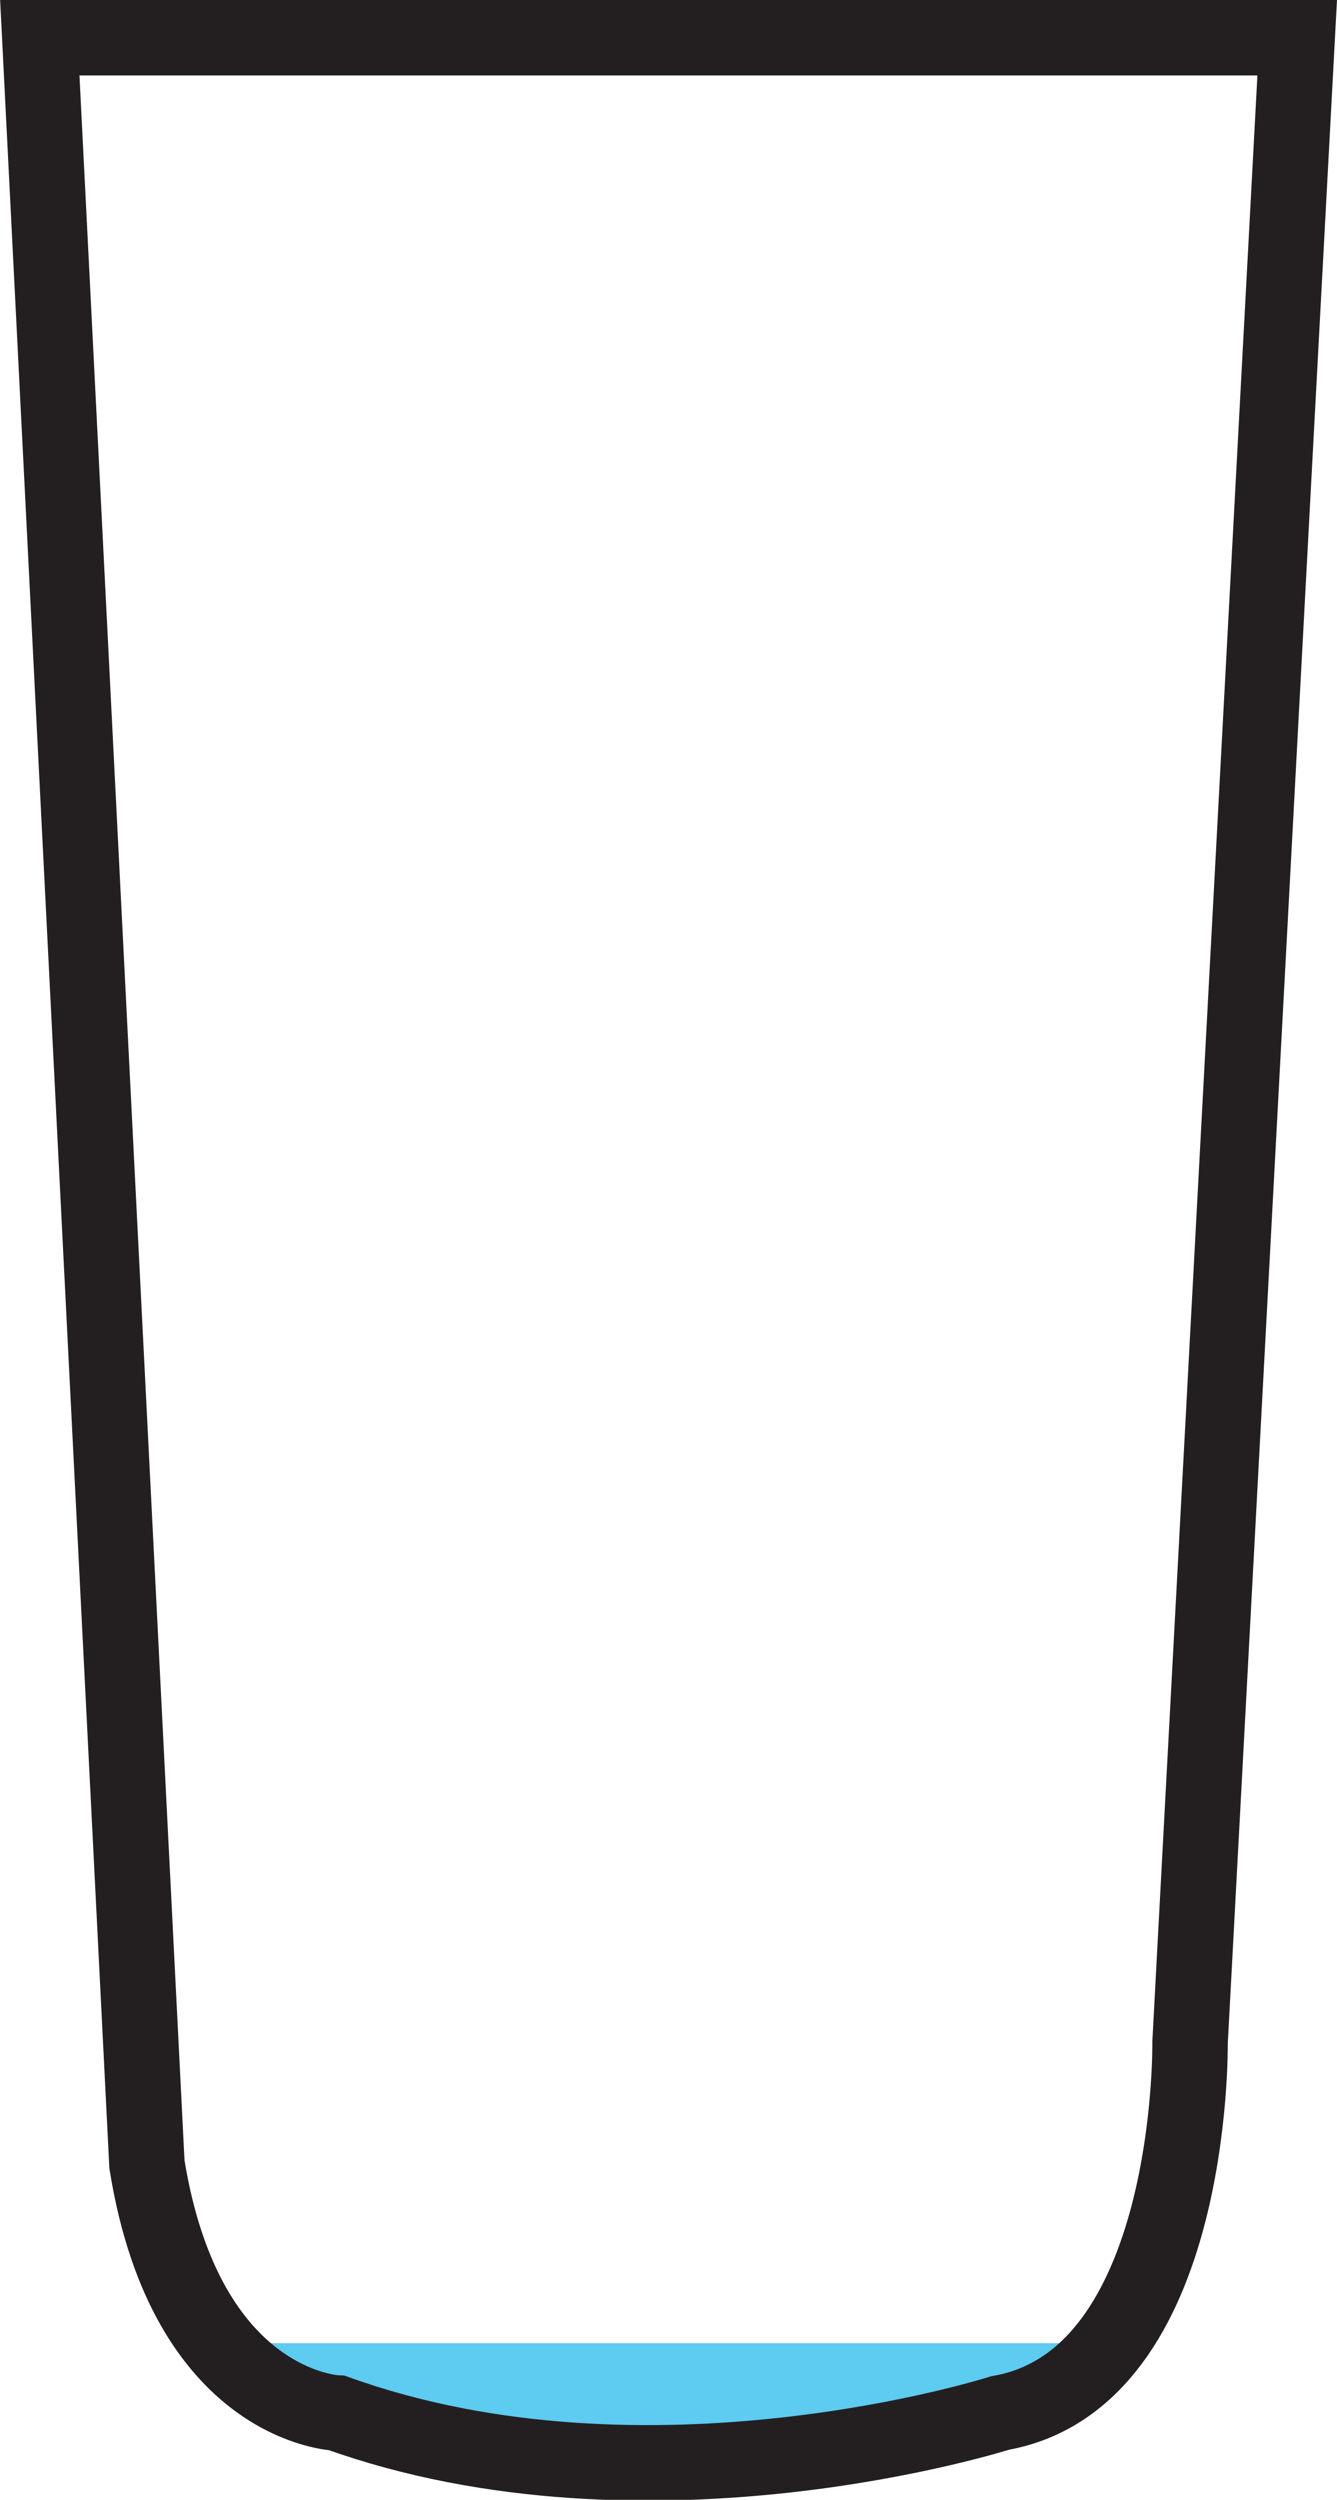<svg id="Layer_1" data-name="Layer 1" xmlns="http://www.w3.org/2000/svg" viewBox="0 0 70.88 132.48"><defs><style>.cls-1{fill:#5ecbf1;}.cls-2{fill:none;stroke:#231f20;stroke-miterlimit:10;stroke-width:4px;}</style></defs><title>cup1</title><polygon class="cls-1" points="13.85 124.18 57.24 124.18 55.12 128.69 52.39 129.93 48.01 130.27 31.6 130.48 19.63 130.08 16.07 129.21 13.85 124.18"/><path class="cls-2" d="M272.67,331.76h66.66L333.65,438s.26,17.83-10.08,19.64c0,0-18.6,5.94-35.14,0,0,0-8-.26-10.08-13.18Z" transform="translate(-270.56 -329.76)"/></svg>